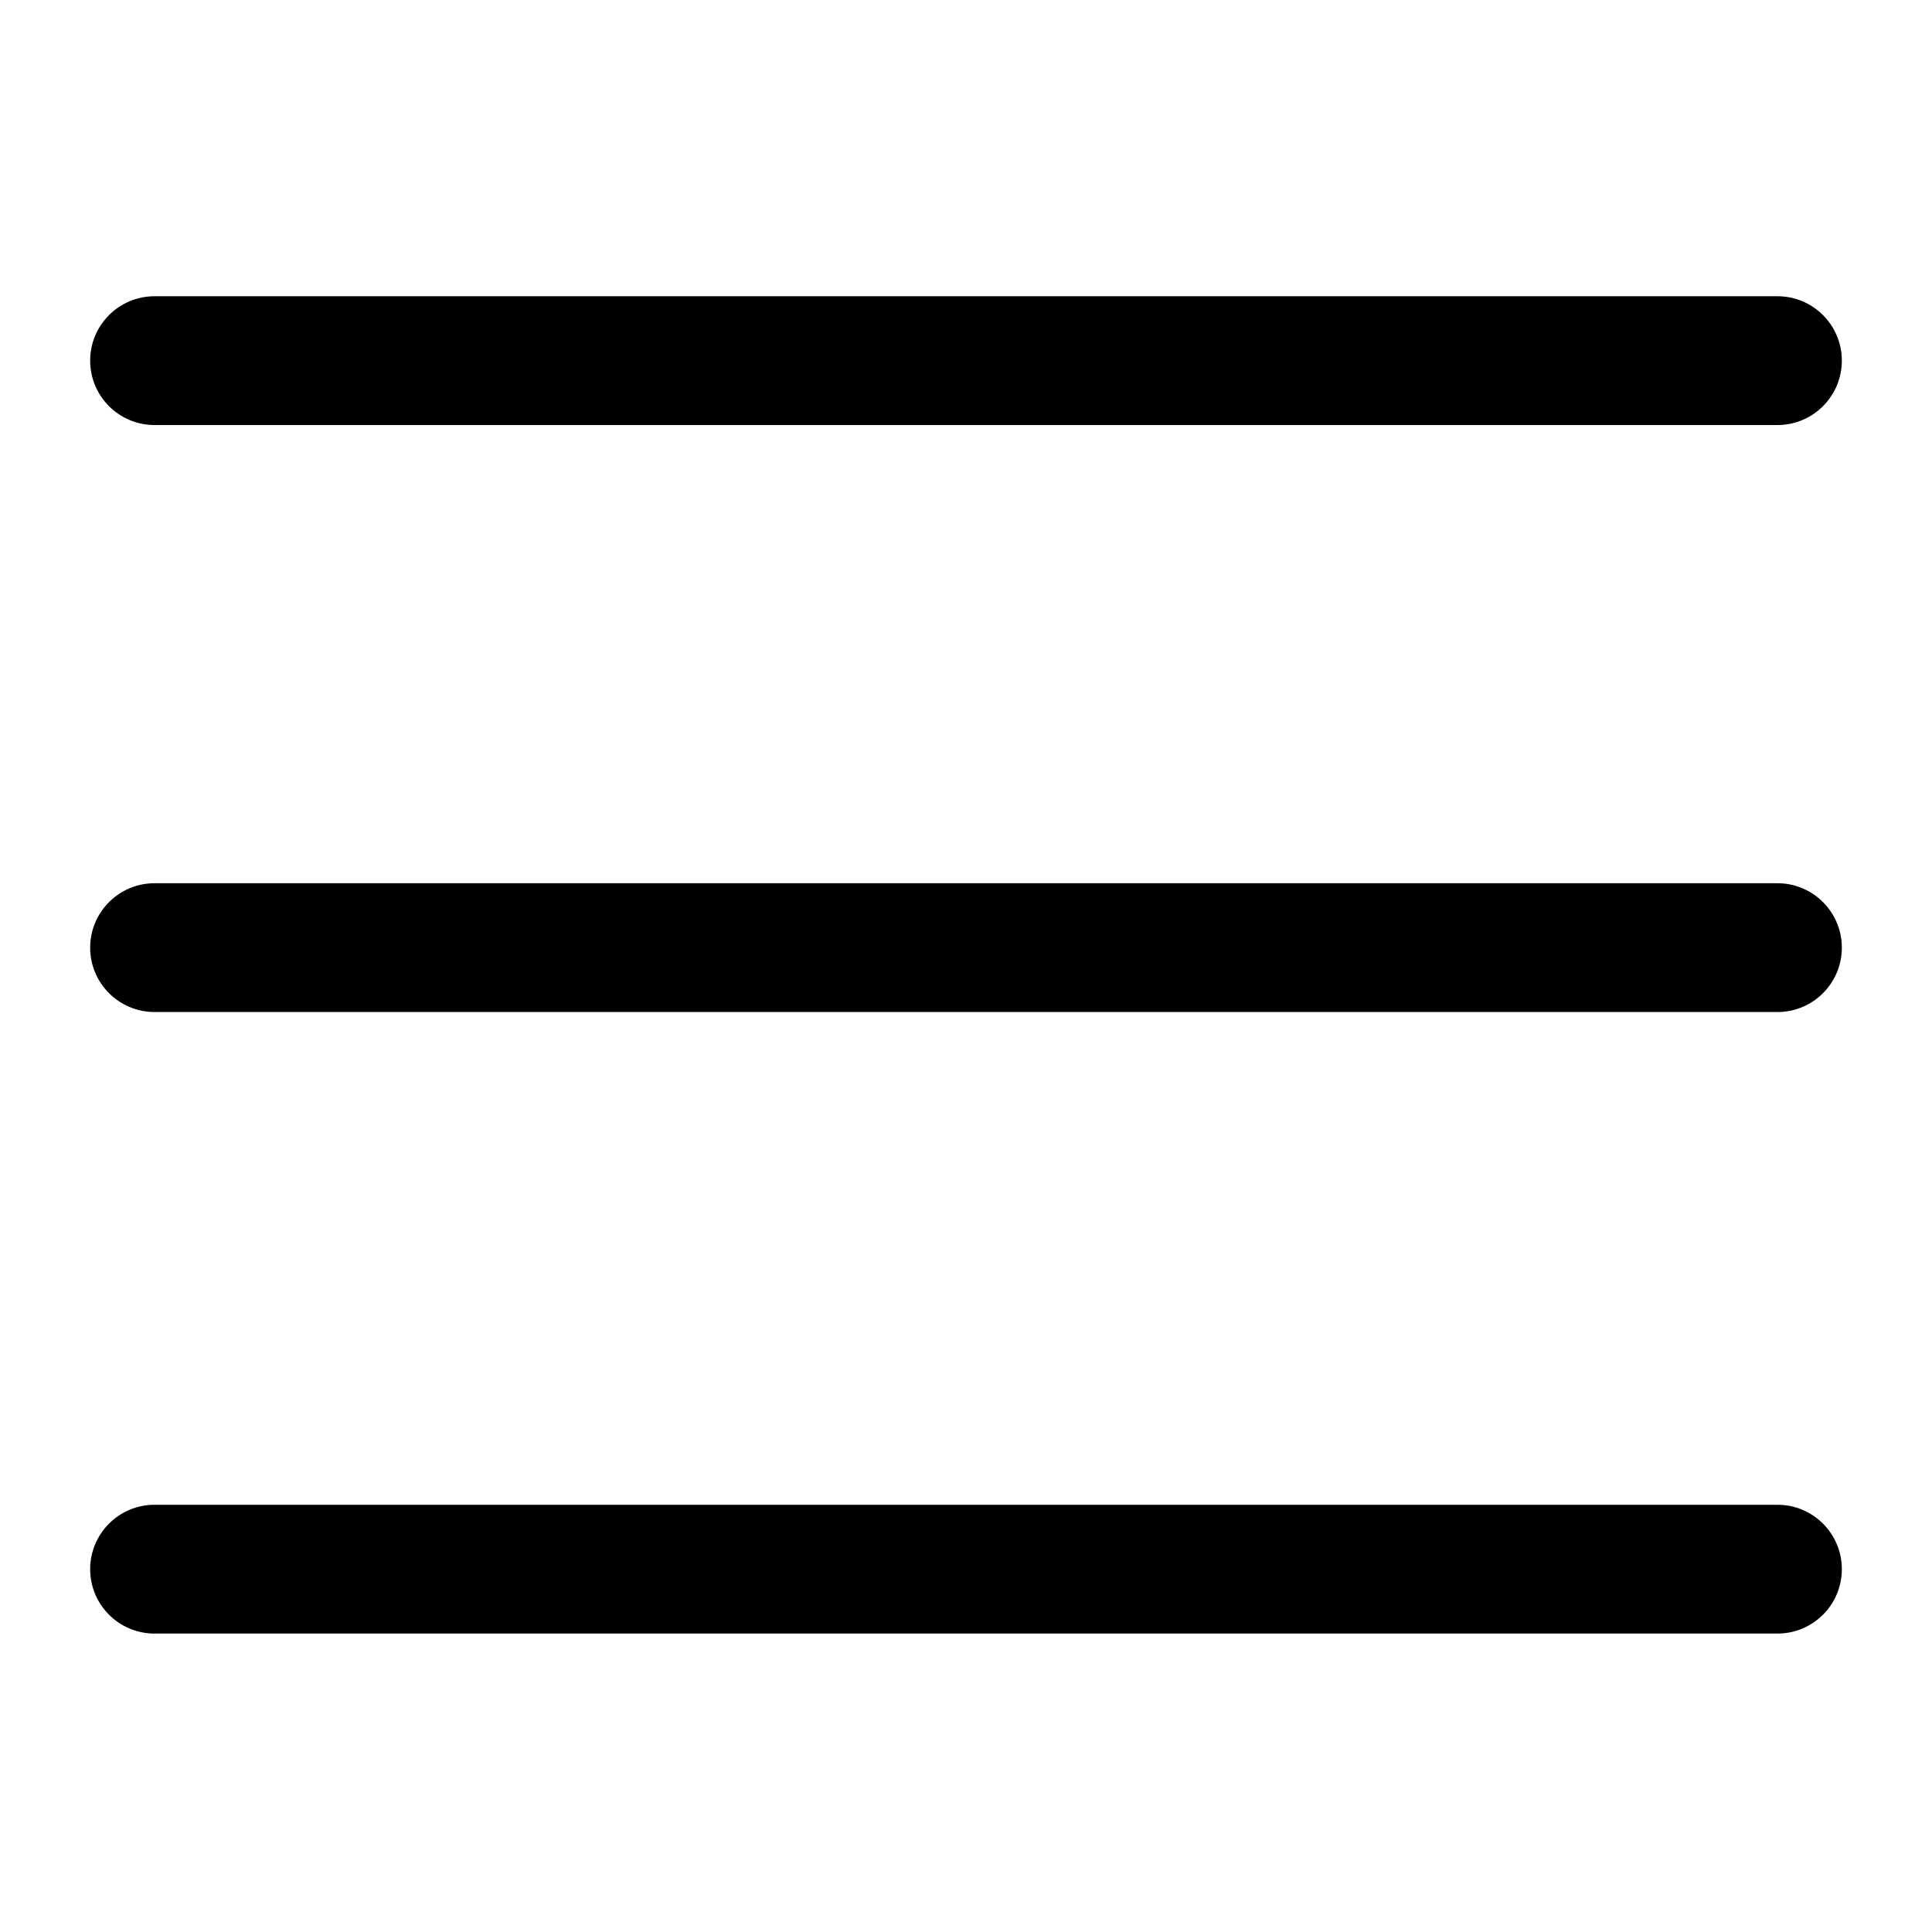 <svg width="75" height="75" viewBox="0 0 75 75" fill="none" xmlns="http://www.w3.org/2000/svg">
<path d="M3.5 14C3.5 15.381 4.619 16.5 6 16.5H69C70.381 16.5 71.5 15.381 71.5 14C71.5 12.619 70.381 11.5 69 11.5H6C4.619 11.5 3.5 12.619 3.5 14Z" fill="black"/>
<path d="M3.5 36.787C3.5 38.168 4.619 39.287 6 39.287H69C70.381 39.287 71.5 38.168 71.5 36.787C71.5 35.407 70.381 34.287 69 34.287H6C4.619 34.287 3.5 35.407 3.5 36.787Z" fill="black"/>
<path d="M3.5 60.915C3.5 62.296 4.619 63.415 6 63.415H69C70.381 63.415 71.5 62.296 71.5 60.915C71.5 59.534 70.381 58.415 69 58.415H6C4.619 58.415 3.5 59.534 3.5 60.915Z" fill="black"/>
</svg>
